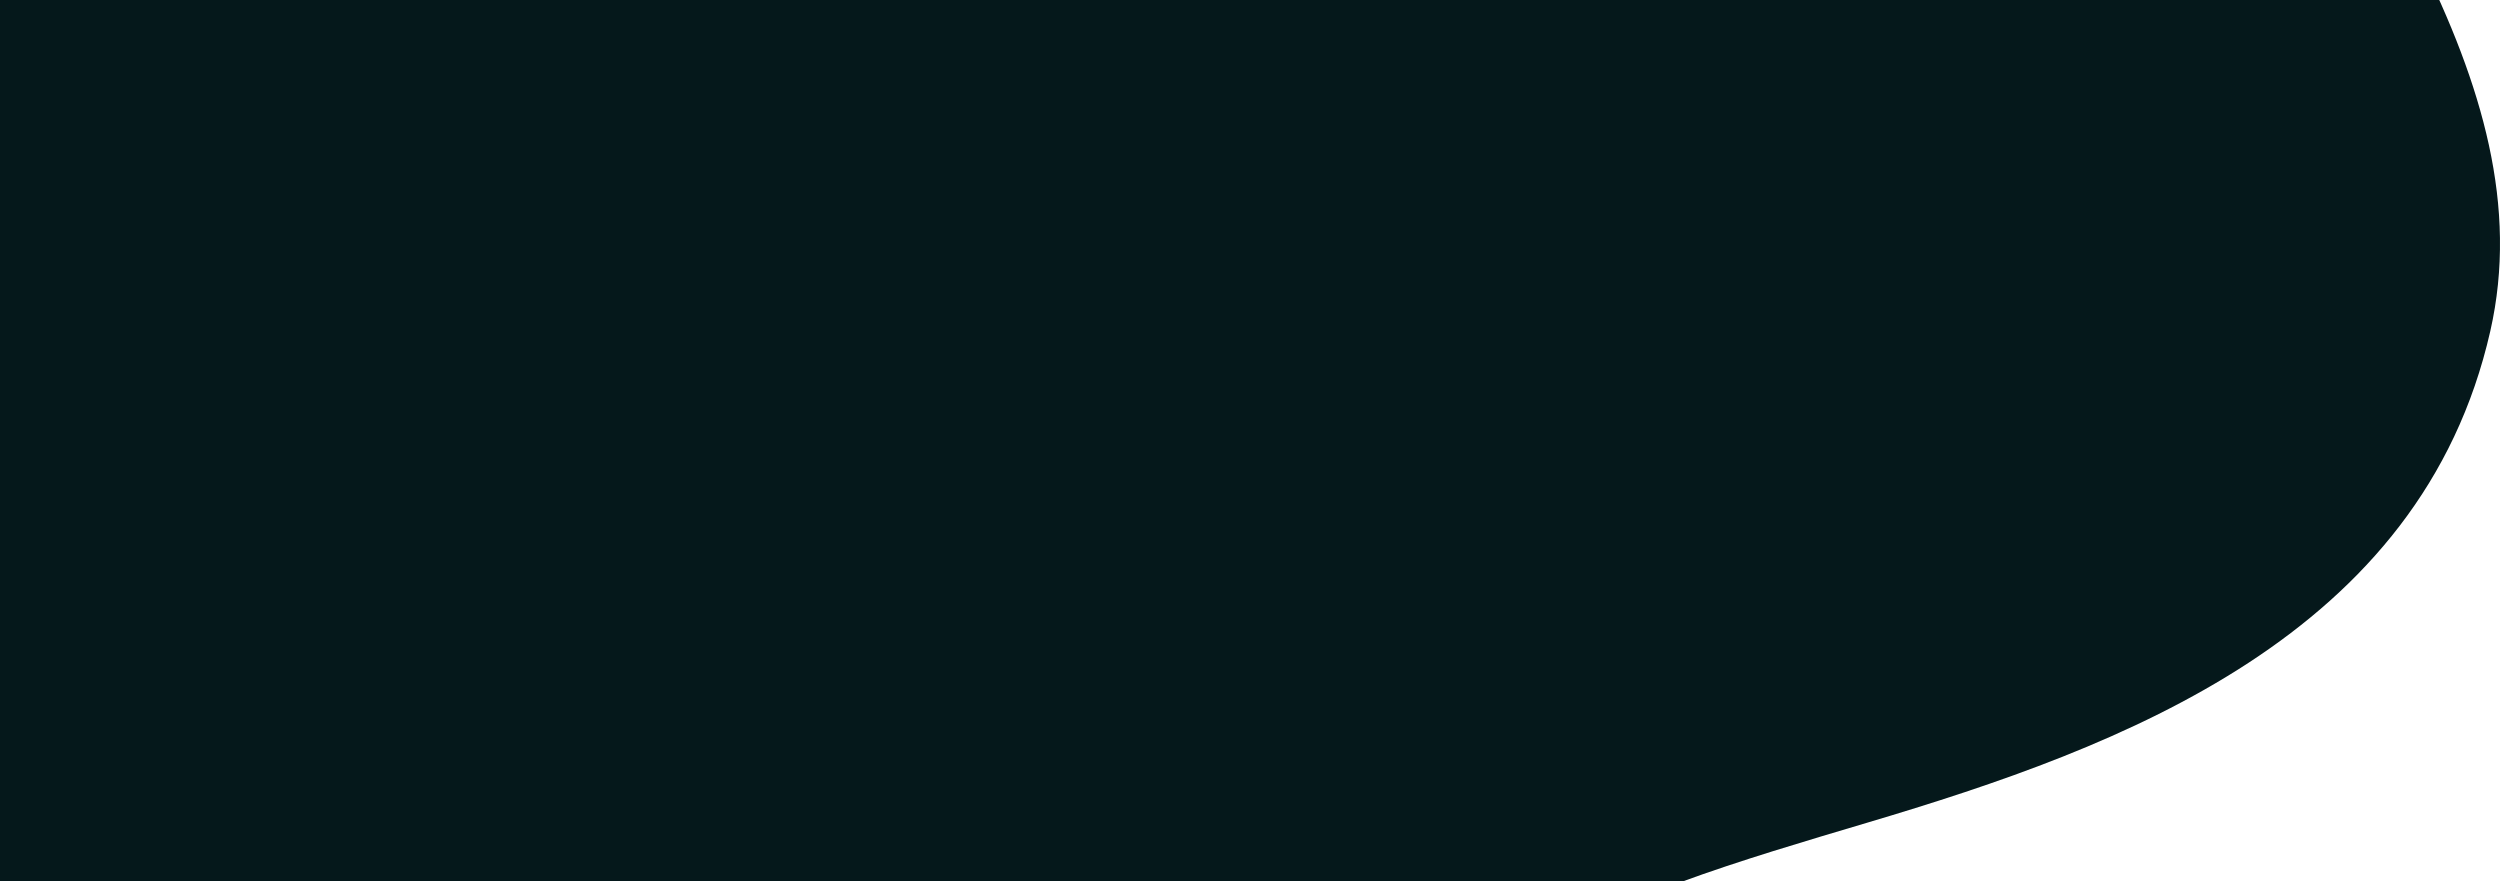<svg width="468" height="165" viewBox="0 0 468 165" fill="none" xmlns="http://www.w3.org/2000/svg">
<path d="M466.182 61.989C453.221 119.018 397.489 139.755 349.533 154.012C337.901 157.479 325.863 161.011 314.523 165.175C279.107 178.104 250.285 197.027 260.103 238.259C263.262 251.544 266.048 263.209 268.122 273.707C271.395 290.086 272.983 303.614 271.735 316.025H-38V-8H452.849C464.643 15.783 471.48 38.676 466.182 61.989Z" fill="#05181B"/>
</svg>
